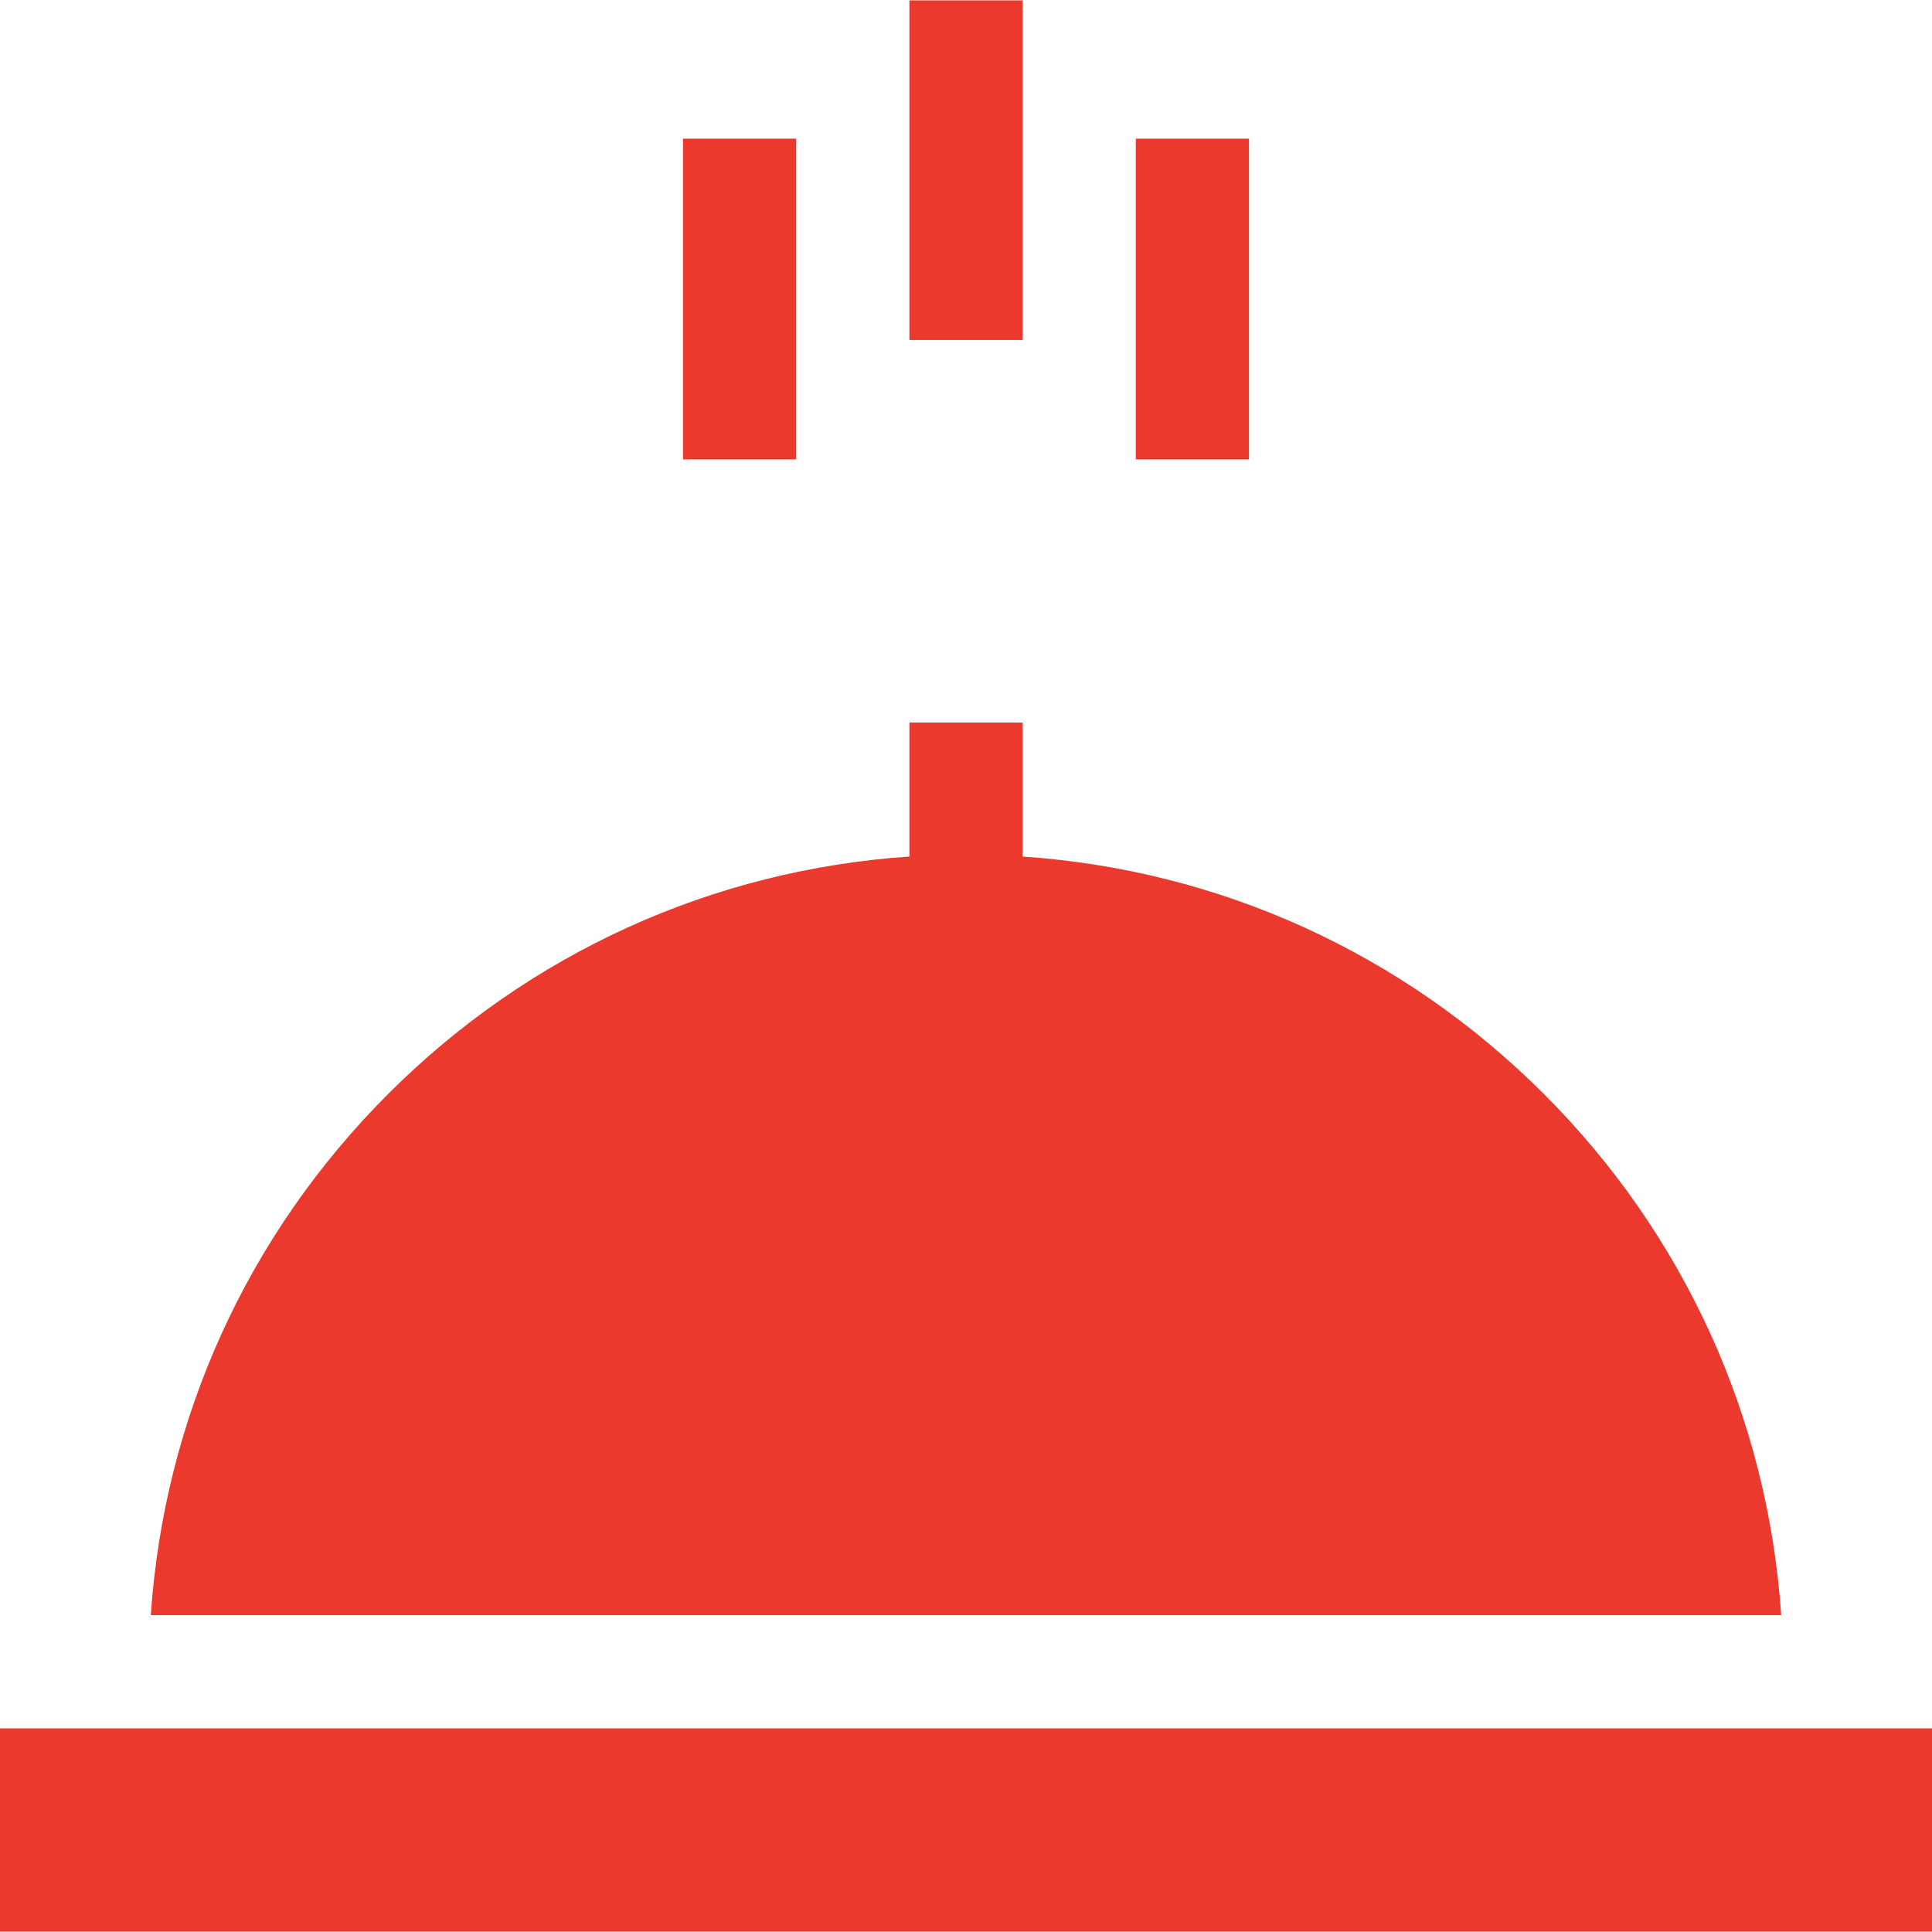 <svg width="200" height="200" viewBox="0 0 200 200" fill="none" xmlns="http://www.w3.org/2000/svg">
<path d="M82.422 14.354H70.703V47.557H82.422V14.354Z" fill="#eb392e"/>
<path d="M129.297 14.354H117.578V47.557H129.297V14.354Z" fill="#eb392e"/>
<path d="M105.859 0.038H94.141V35.194H105.859V0.038Z" fill="#eb392e"/>
<path d="M159.816 113.243C145.227 98.655 126.248 90.055 105.859 88.669V74.794H94.141V88.669C73.751 90.055 54.772 98.655 40.183 113.243C25.595 127.832 16.996 146.811 15.61 167.2H184.39C183.004 146.811 174.405 127.831 159.816 113.243Z" fill="#eb392e"/>
<path d="M200 178.921H0V199.962H200V178.921Z" fill="#eb392e"/>
</svg>

